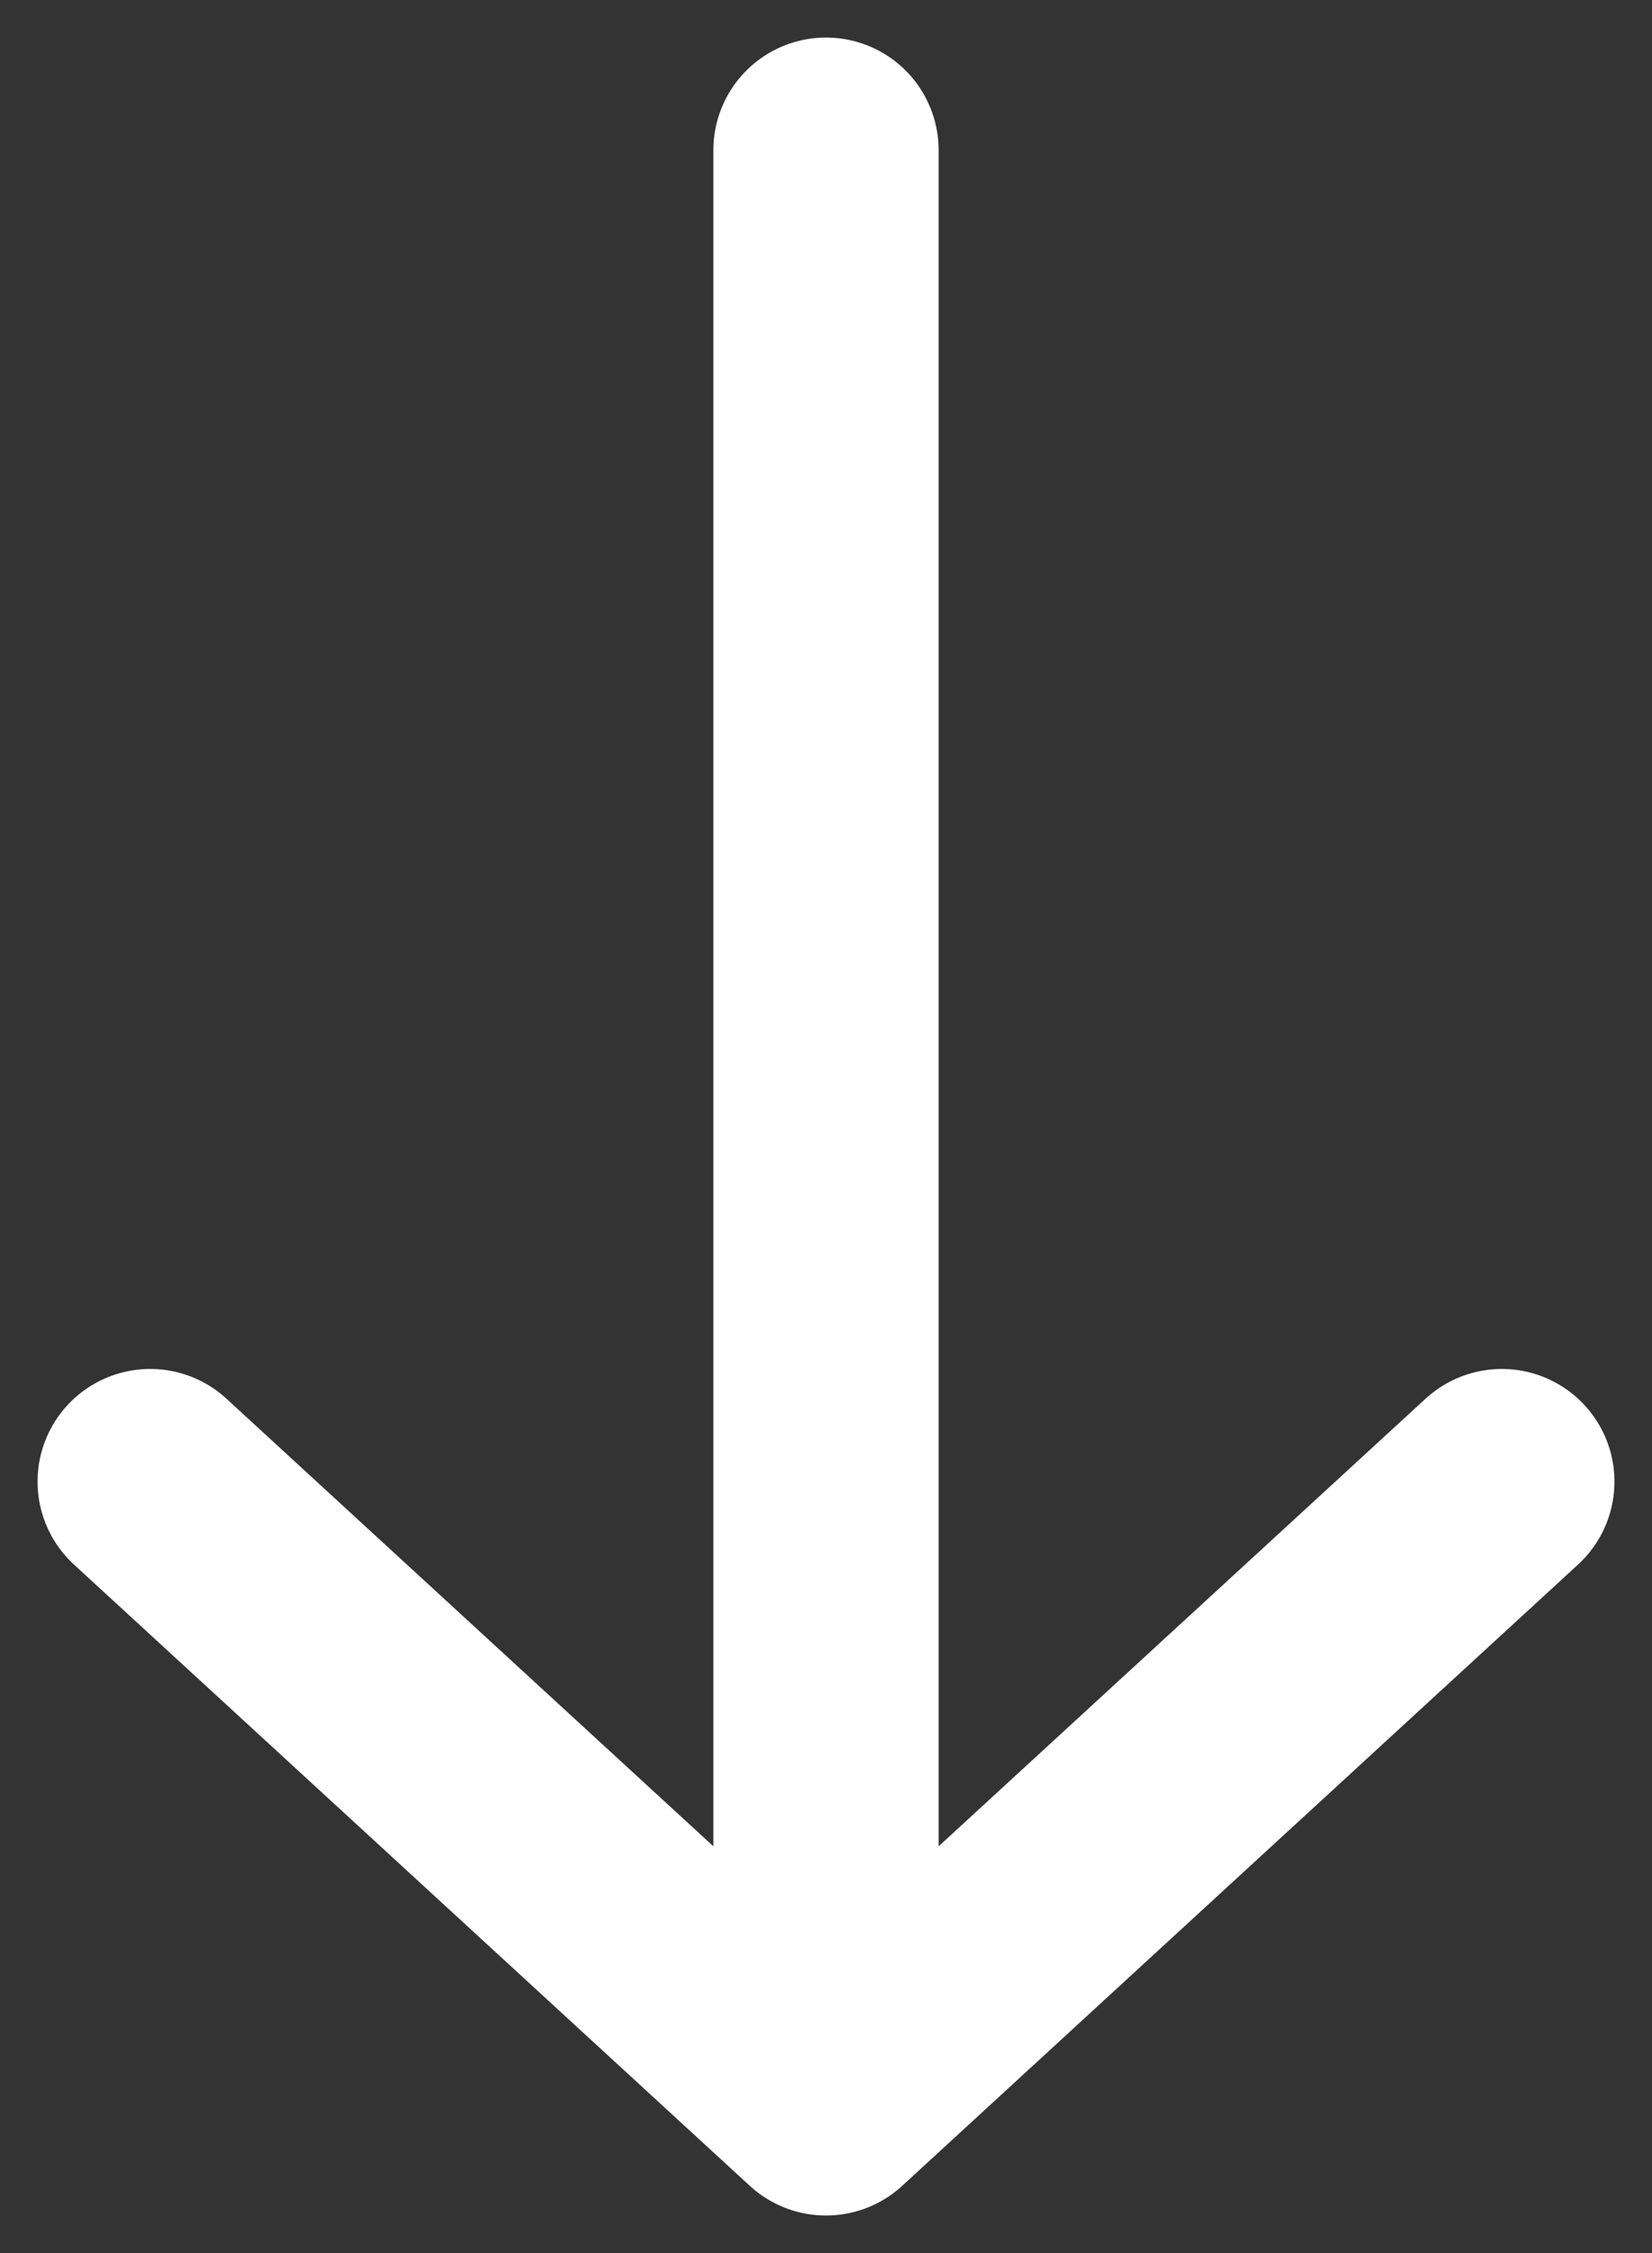 <svg width="11" height="15" viewBox="0 0 11 15" fill="none" xmlns="http://www.w3.org/2000/svg">
<rect x="0" y="0" width="11" height="15" fill="#333333" stroke="none"/>
<path d="M5.5 1V14M5.5 14L10 9.864M5.5 14L1 9.864" stroke="white" stroke-width="1.5" stroke-linecap="round" stroke-linejoin="round"/>
</svg>
